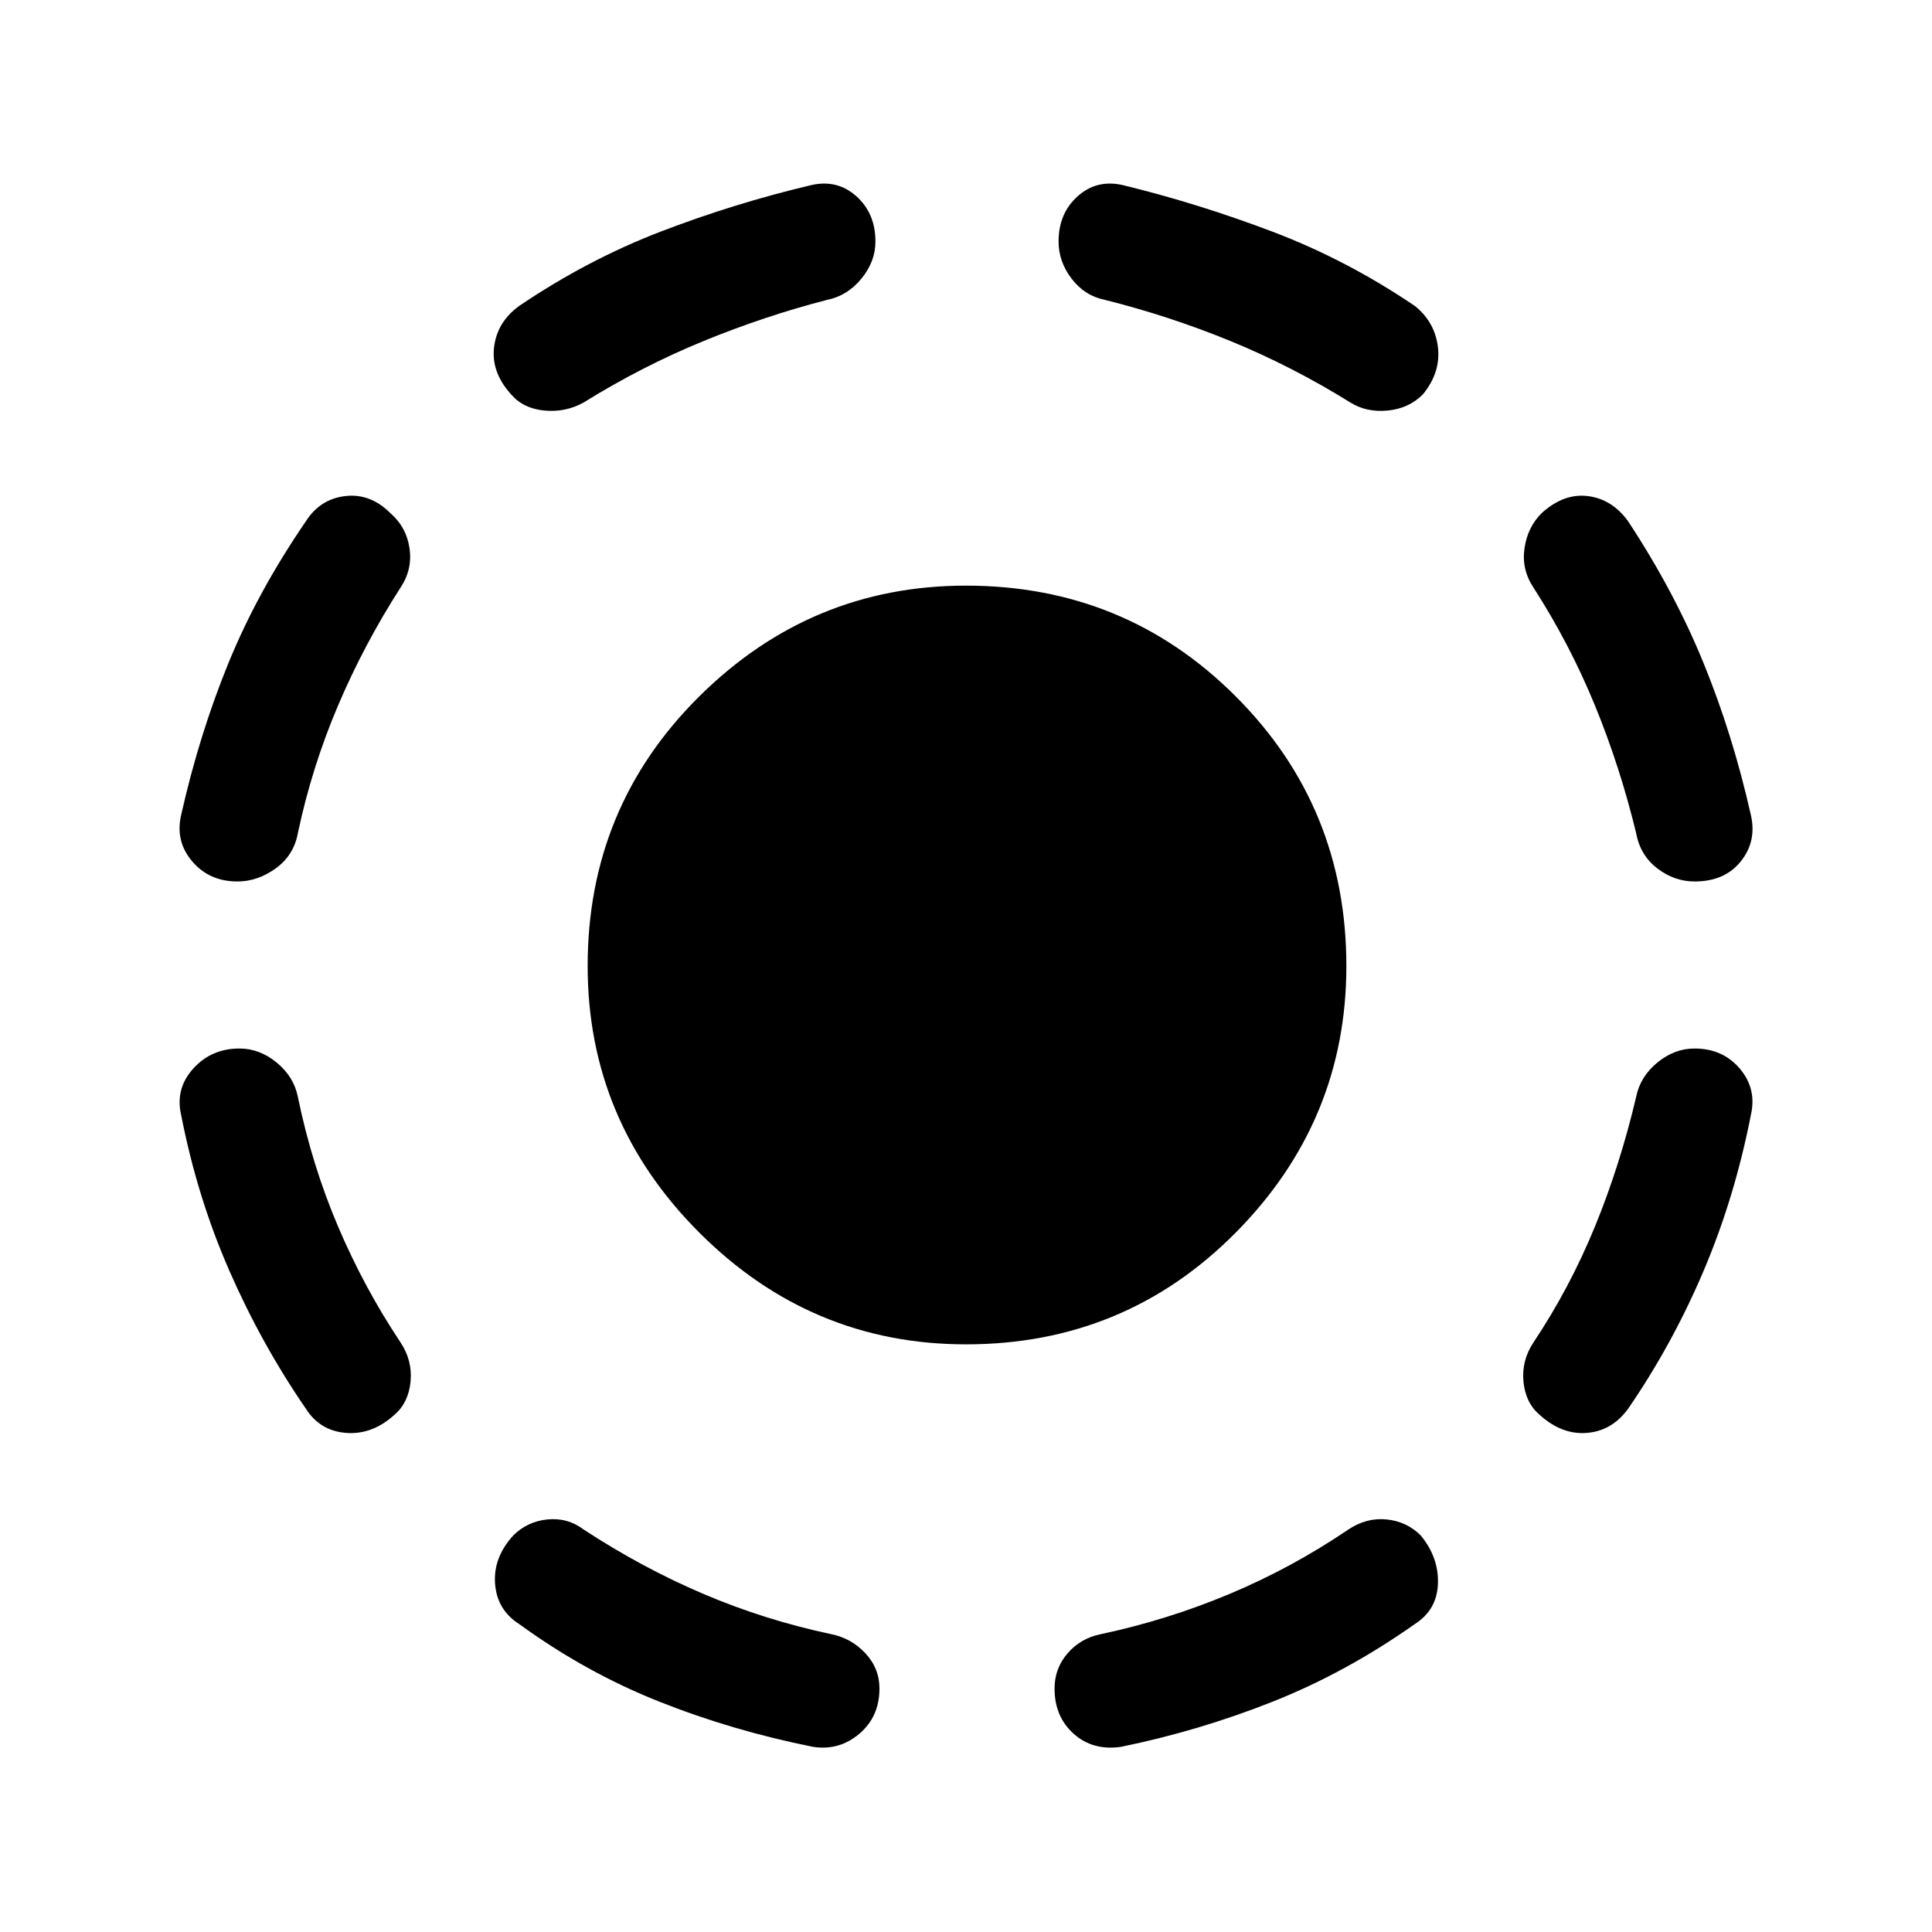 <svg xmlns="http://www.w3.org/2000/svg" height="48" width="48"><path d="M24 33.4Q20.15 33.4 17.375 30.625Q14.6 27.85 14.6 24Q14.6 20.05 17.375 17.3Q20.15 14.55 24 14.55Q27.95 14.55 30.7 17.3Q33.45 20.05 33.45 24Q33.45 27.85 30.7 30.625Q27.95 33.4 24 33.4ZM27.85 43.4Q27.15 43.5 26.675 43.075Q26.2 42.65 26.2 41.95Q26.2 41.45 26.525 41.075Q26.85 40.7 27.35 40.6Q29 40.25 30.55 39.6Q32.1 38.95 33.5 38Q33.95 37.7 34.45 37.75Q34.95 37.8 35.3 38.15Q35.75 38.7 35.725 39.35Q35.7 40 35.15 40.35Q33.45 41.55 31.625 42.275Q29.8 43 27.85 43.4ZM38.25 35.15Q37.9 34.85 37.85 34.325Q37.8 33.8 38.1 33.35Q39 32 39.625 30.475Q40.25 28.95 40.65 27.25Q40.75 26.75 41.175 26.4Q41.6 26.05 42.1 26.05Q42.8 26.05 43.225 26.55Q43.65 27.05 43.5 27.7Q43.1 29.75 42.325 31.575Q41.55 33.4 40.45 35Q40.05 35.55 39.425 35.6Q38.8 35.65 38.25 35.15ZM42.1 21.9Q41.6 21.9 41.175 21.575Q40.75 21.25 40.65 20.7Q40.25 19.05 39.625 17.525Q39 16 38.1 14.6Q37.8 14.15 37.875 13.625Q37.95 13.1 38.3 12.75Q38.85 12.25 39.45 12.325Q40.05 12.4 40.45 12.95Q41.6 14.7 42.325 16.475Q43.05 18.25 43.5 20.25Q43.65 20.9 43.25 21.4Q42.85 21.9 42.1 21.9ZM33.55 10Q32.1 9.1 30.575 8.475Q29.05 7.85 27.45 7.45Q26.95 7.35 26.625 6.925Q26.3 6.5 26.3 6Q26.3 5.3 26.775 4.875Q27.25 4.45 27.9 4.6Q29.75 5.05 31.6 5.75Q33.45 6.45 35.15 7.6Q35.65 8 35.725 8.625Q35.8 9.25 35.35 9.8Q35 10.15 34.475 10.2Q33.95 10.25 33.55 10ZM20.2 43.4Q18.2 43 16.375 42.275Q14.55 41.55 12.9 40.35Q12.35 40 12.3 39.35Q12.25 38.7 12.75 38.15Q13.1 37.8 13.6 37.75Q14.1 37.7 14.5 38Q15.95 38.95 17.475 39.6Q19 40.25 20.65 40.6Q21.15 40.7 21.5 41.075Q21.85 41.45 21.85 41.95Q21.85 42.65 21.35 43.075Q20.85 43.5 20.2 43.4ZM9.8 35.15Q9.25 35.65 8.6 35.6Q7.95 35.55 7.6 35Q6.5 33.4 5.7 31.575Q4.9 29.75 4.5 27.7Q4.35 27.05 4.8 26.55Q5.25 26.05 5.95 26.05Q6.45 26.05 6.875 26.4Q7.3 26.75 7.4 27.25Q7.75 28.95 8.4 30.475Q9.05 32 9.95 33.35Q10.25 33.8 10.2 34.325Q10.15 34.85 9.8 35.15ZM5.9 21.9Q5.2 21.9 4.775 21.4Q4.35 20.9 4.5 20.25Q4.95 18.25 5.675 16.475Q6.4 14.7 7.6 12.95Q7.95 12.4 8.575 12.325Q9.2 12.25 9.7 12.75Q10.1 13.1 10.175 13.625Q10.25 14.15 9.95 14.6Q9.05 16 8.4 17.525Q7.75 19.05 7.4 20.7Q7.3 21.25 6.85 21.575Q6.4 21.9 5.9 21.9ZM14.5 10Q14.05 10.25 13.525 10.2Q13 10.15 12.7 9.8Q12.2 9.25 12.275 8.625Q12.35 8 12.9 7.6Q14.6 6.45 16.425 5.75Q18.25 5.05 20.15 4.6Q20.8 4.45 21.275 4.875Q21.75 5.3 21.75 6Q21.75 6.5 21.4 6.925Q21.05 7.35 20.55 7.45Q19 7.85 17.475 8.475Q15.95 9.1 14.5 10Z"/></svg>